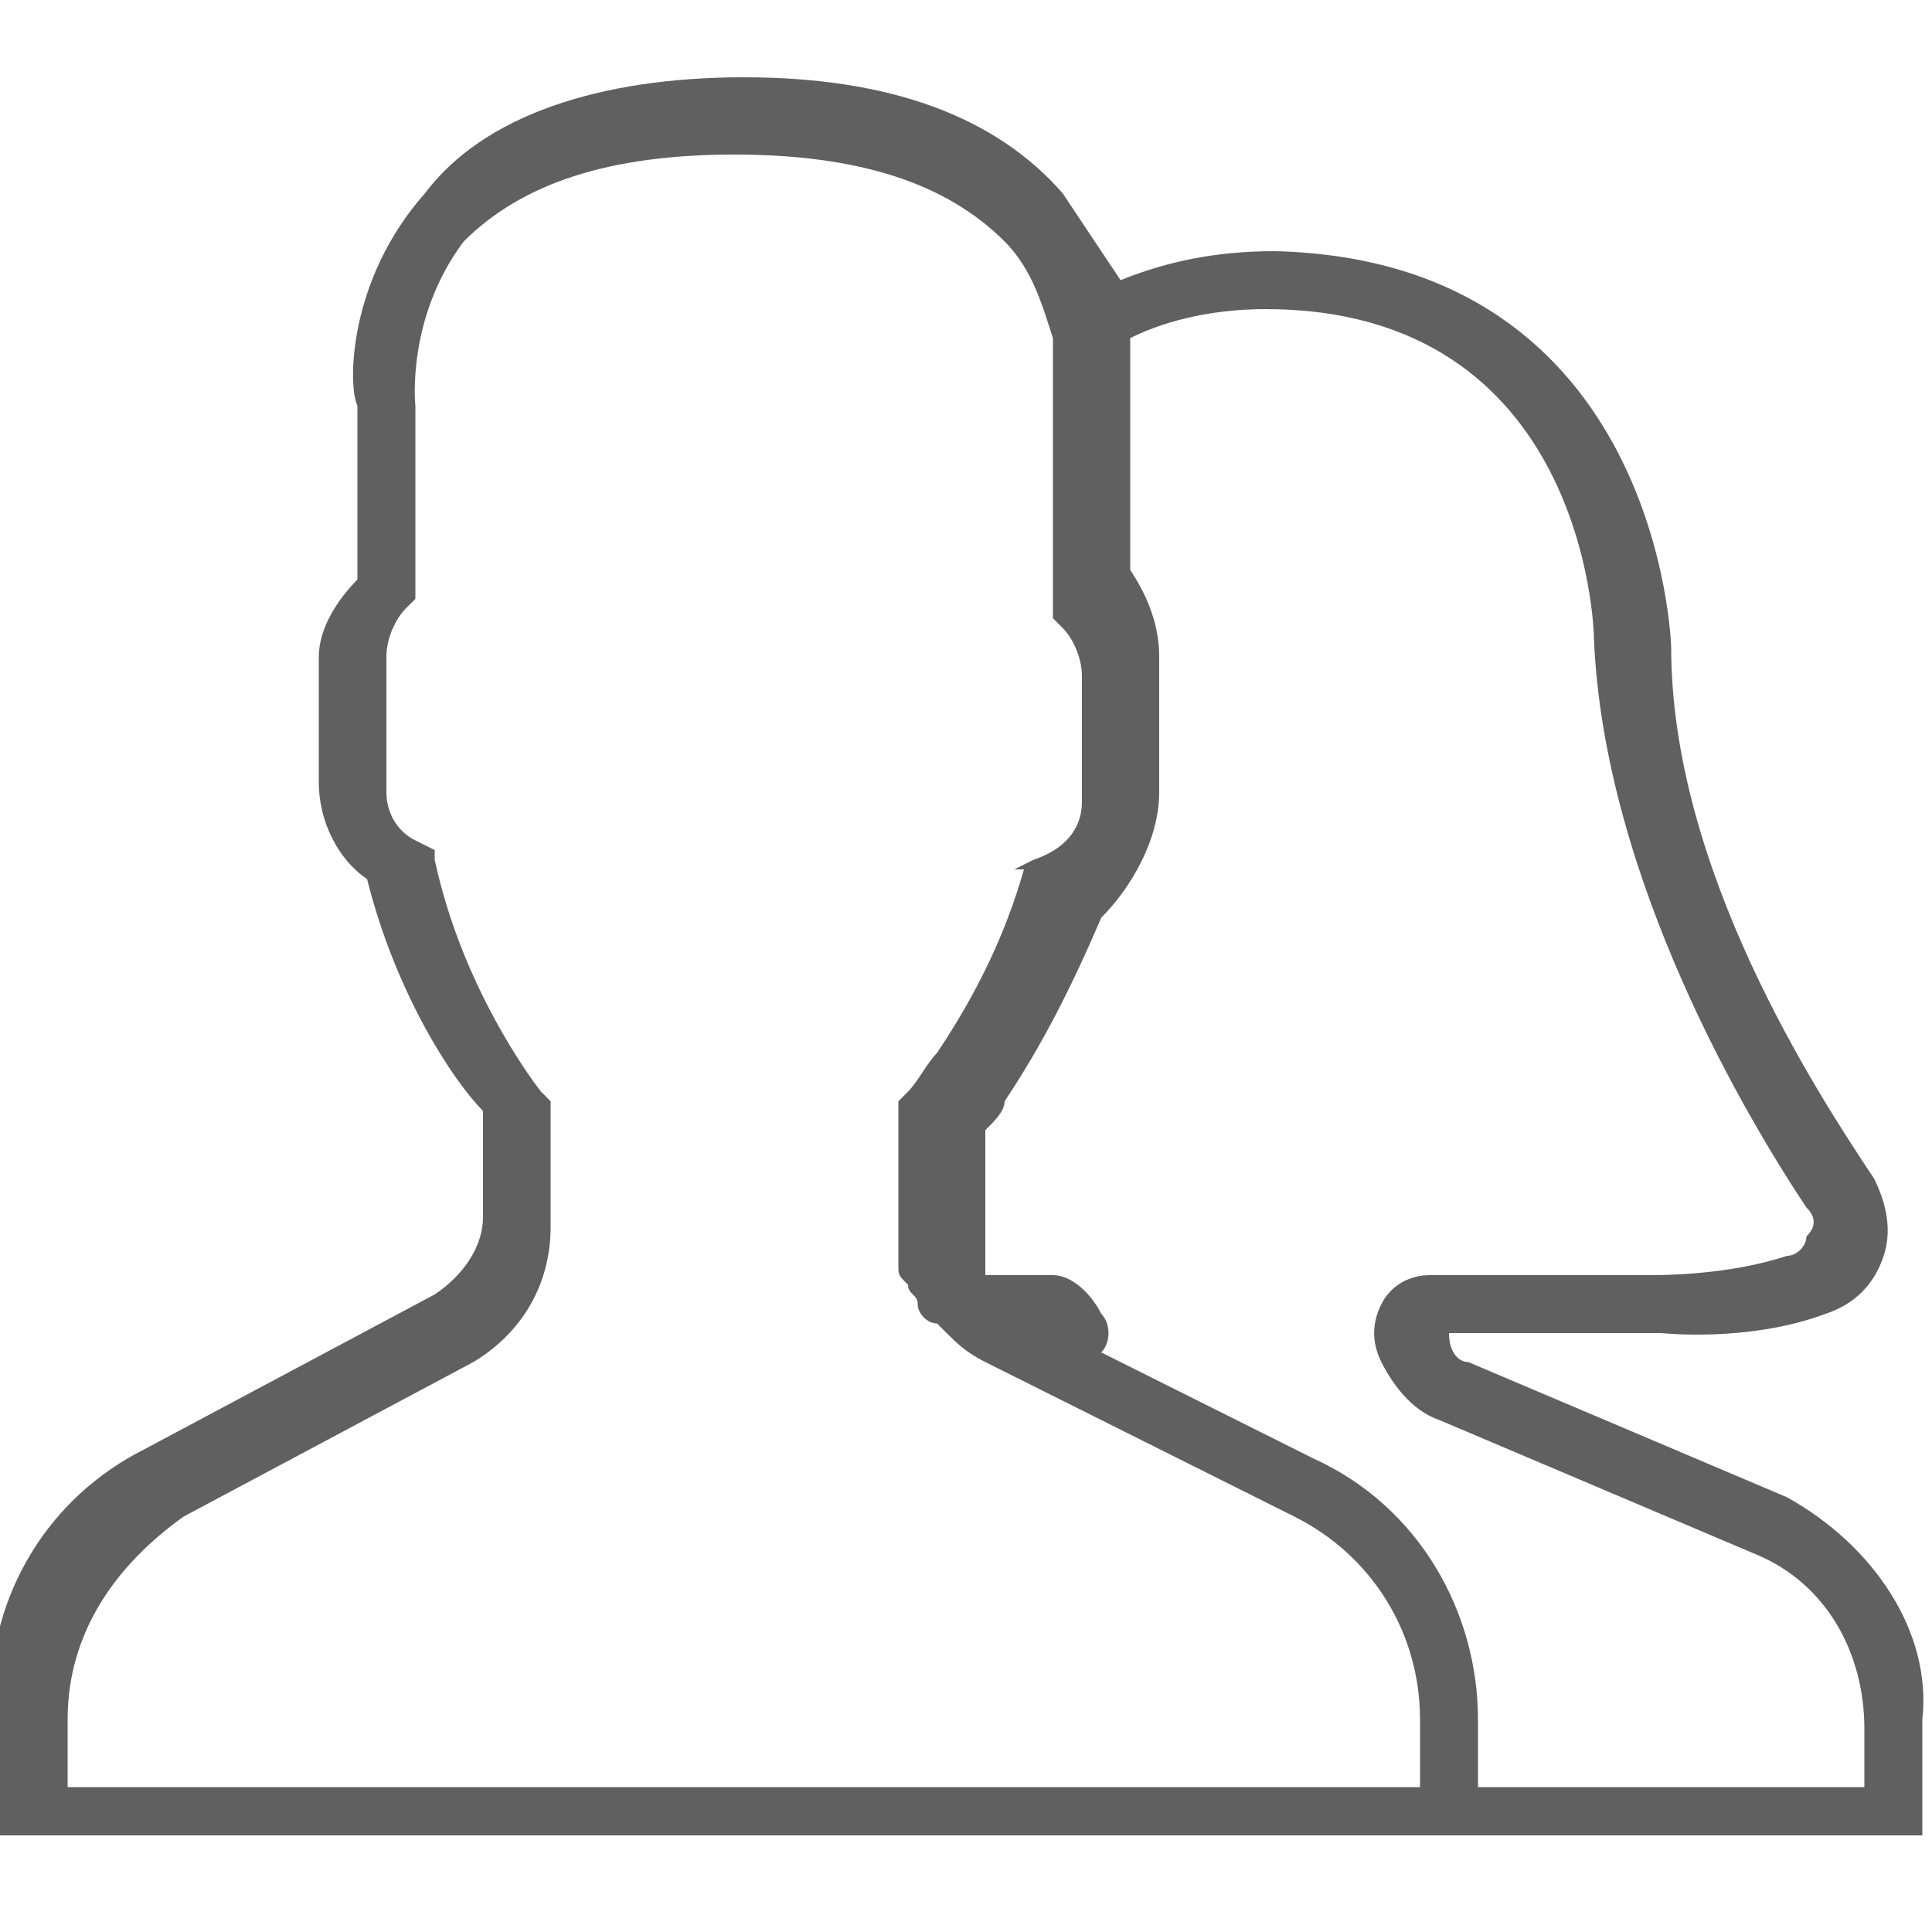 <?xml version="1.0" encoding="utf-8"?>
<!-- Generator: Adobe Illustrator 22.0.0, SVG Export Plug-In . SVG Version: 6.00 Build 0)  -->
<svg version="1.1" id="Layer_1" xmlns="http://www.w3.org/2000/svg" xmlns:xlink="http://www.w3.org/1999/xlink" x="0px" y="0px"
	 viewBox="0 0 20 20" style="enable-background:new 0 0 20 20;" xml:space="preserve">
<style type="text/css">
	.st0{fill:#606060;}
</style>
<g>
	<path class="st0" d="M18.5,15.5l-3.3-1.4c-0.1,0-0.2-0.1-0.2-0.3l2.2,0c0,0,0.9,0.1,1.7-0.2c0.3-0.1,0.5-0.3,0.6-0.6
		c0.1-0.3,0-0.6-0.1-0.8c-0.6-0.9-2.1-3.2-2.1-5.5c0,0-0.1-4-4.1-4.1c-0.6,0-1.1,0.1-1.6,0.3C11.4,2.6,11.2,2.3,11,2
		c-0.7-0.8-1.8-1.2-3.3-1.2C6.2,0.8,5,1.2,4.4,2C3.6,2.9,3.6,4,3.7,4.2V6C3.5,6.2,3.3,6.5,3.3,6.8v1.3c0,0.4,0.2,0.8,0.5,1
		c0.3,1.2,0.9,2.1,1.2,2.4v1.1c0,0.3-0.2,0.6-0.5,0.8l-3,1.6c-1,0.5-1.6,1.5-1.6,2.6v1.4h20v-1.2C20,16.9,19.4,16,18.5,15.5
		L18.5,15.5z M14.7,18.5h-14v-0.7c0-0.9,0.5-1.6,1.2-2.1l3-1.6c0.5-0.3,0.8-0.8,0.8-1.4v-1.3l-0.1-0.1c0,0-0.8-1-1.1-2.4l0-0.1
		L4.3,8.7C4.1,8.6,4,8.4,4,8.2V6.8c0-0.2,0.1-0.4,0.2-0.5l0.1-0.1V4.2l0,0c0,0-0.1-0.9,0.5-1.7c0.6-0.6,1.5-0.9,2.8-0.9
		c1.3,0,2.2,0.3,2.8,0.9c0.3,0.3,0.4,0.7,0.5,1c0,0,0,0,0,0.1c0,0,0,0,0,0.1c0,0,0,0.1,0,0.1c0,0,0,0,0,0.1c0,0,0,0.1,0,0.1
		c0,0,0,0,0,0c0,0,0,0.1,0,0.1c0,0,0,0,0,0c0,0,0,0.1,0,0.1v0c0,0.1,0,0.1,0,0.1l0,2.1l0.1,0.1c0.1,0.1,0.2,0.3,0.2,0.5v1.3
		c0,0.3-0.2,0.5-0.5,0.6l-0.2,0.1L10.6,9c-0.2,0.7-0.5,1.3-0.9,1.9c-0.1,0.1-0.2,0.3-0.3,0.4l-0.1,0.1v1.4c0,0.1,0,0.2,0,0.2
		c0,0,0,0,0,0.1c0,0.1,0,0.1,0.1,0.2c0,0,0,0,0,0c0,0.1,0.1,0.1,0.1,0.2c0,0,0,0,0,0c0,0.1,0.1,0.2,0.2,0.2l0.1,0.1h0
		c0.1,0.1,0.2,0.2,0.4,0.3l3.2,1.6c0.8,0.4,1.3,1.2,1.3,2.1V18.5z M19.3,18.5h-4v-0.7c0-1.1-0.6-2.2-1.7-2.7L11.4,14
		c0.1-0.1,0.1-0.3,0-0.4c-0.1-0.2-0.3-0.4-0.5-0.4h-0.7c0,0,0-0.1,0-0.1c0,0,0-0.1,0-0.1c0-0.1,0-0.2,0-0.2v-1.1
		c0.1-0.1,0.2-0.2,0.2-0.3c0.4-0.6,0.7-1.2,1-1.9C11.7,9.2,12,8.7,12,8.2V6.8c0-0.3-0.1-0.6-0.3-0.9V4.2c0-0.1,0-0.4,0-0.7
		c0.4-0.2,0.9-0.3,1.4-0.3c3.3,0,3.4,3.3,3.4,3.4c0.1,2.5,1.6,5,2.2,5.9c0.1,0.1,0.1,0.2,0,0.3c0,0.1-0.1,0.2-0.2,0.2
		c-0.6,0.2-1.3,0.2-1.4,0.2h-2.3c-0.2,0-0.4,0.1-0.5,0.3c-0.1,0.2-0.1,0.4,0,0.6c0.1,0.2,0.3,0.5,0.6,0.6l3.3,1.4
		c0.7,0.3,1.1,1,1.1,1.8V18.5z M19.3,18.5"/>
</g>
</svg>
